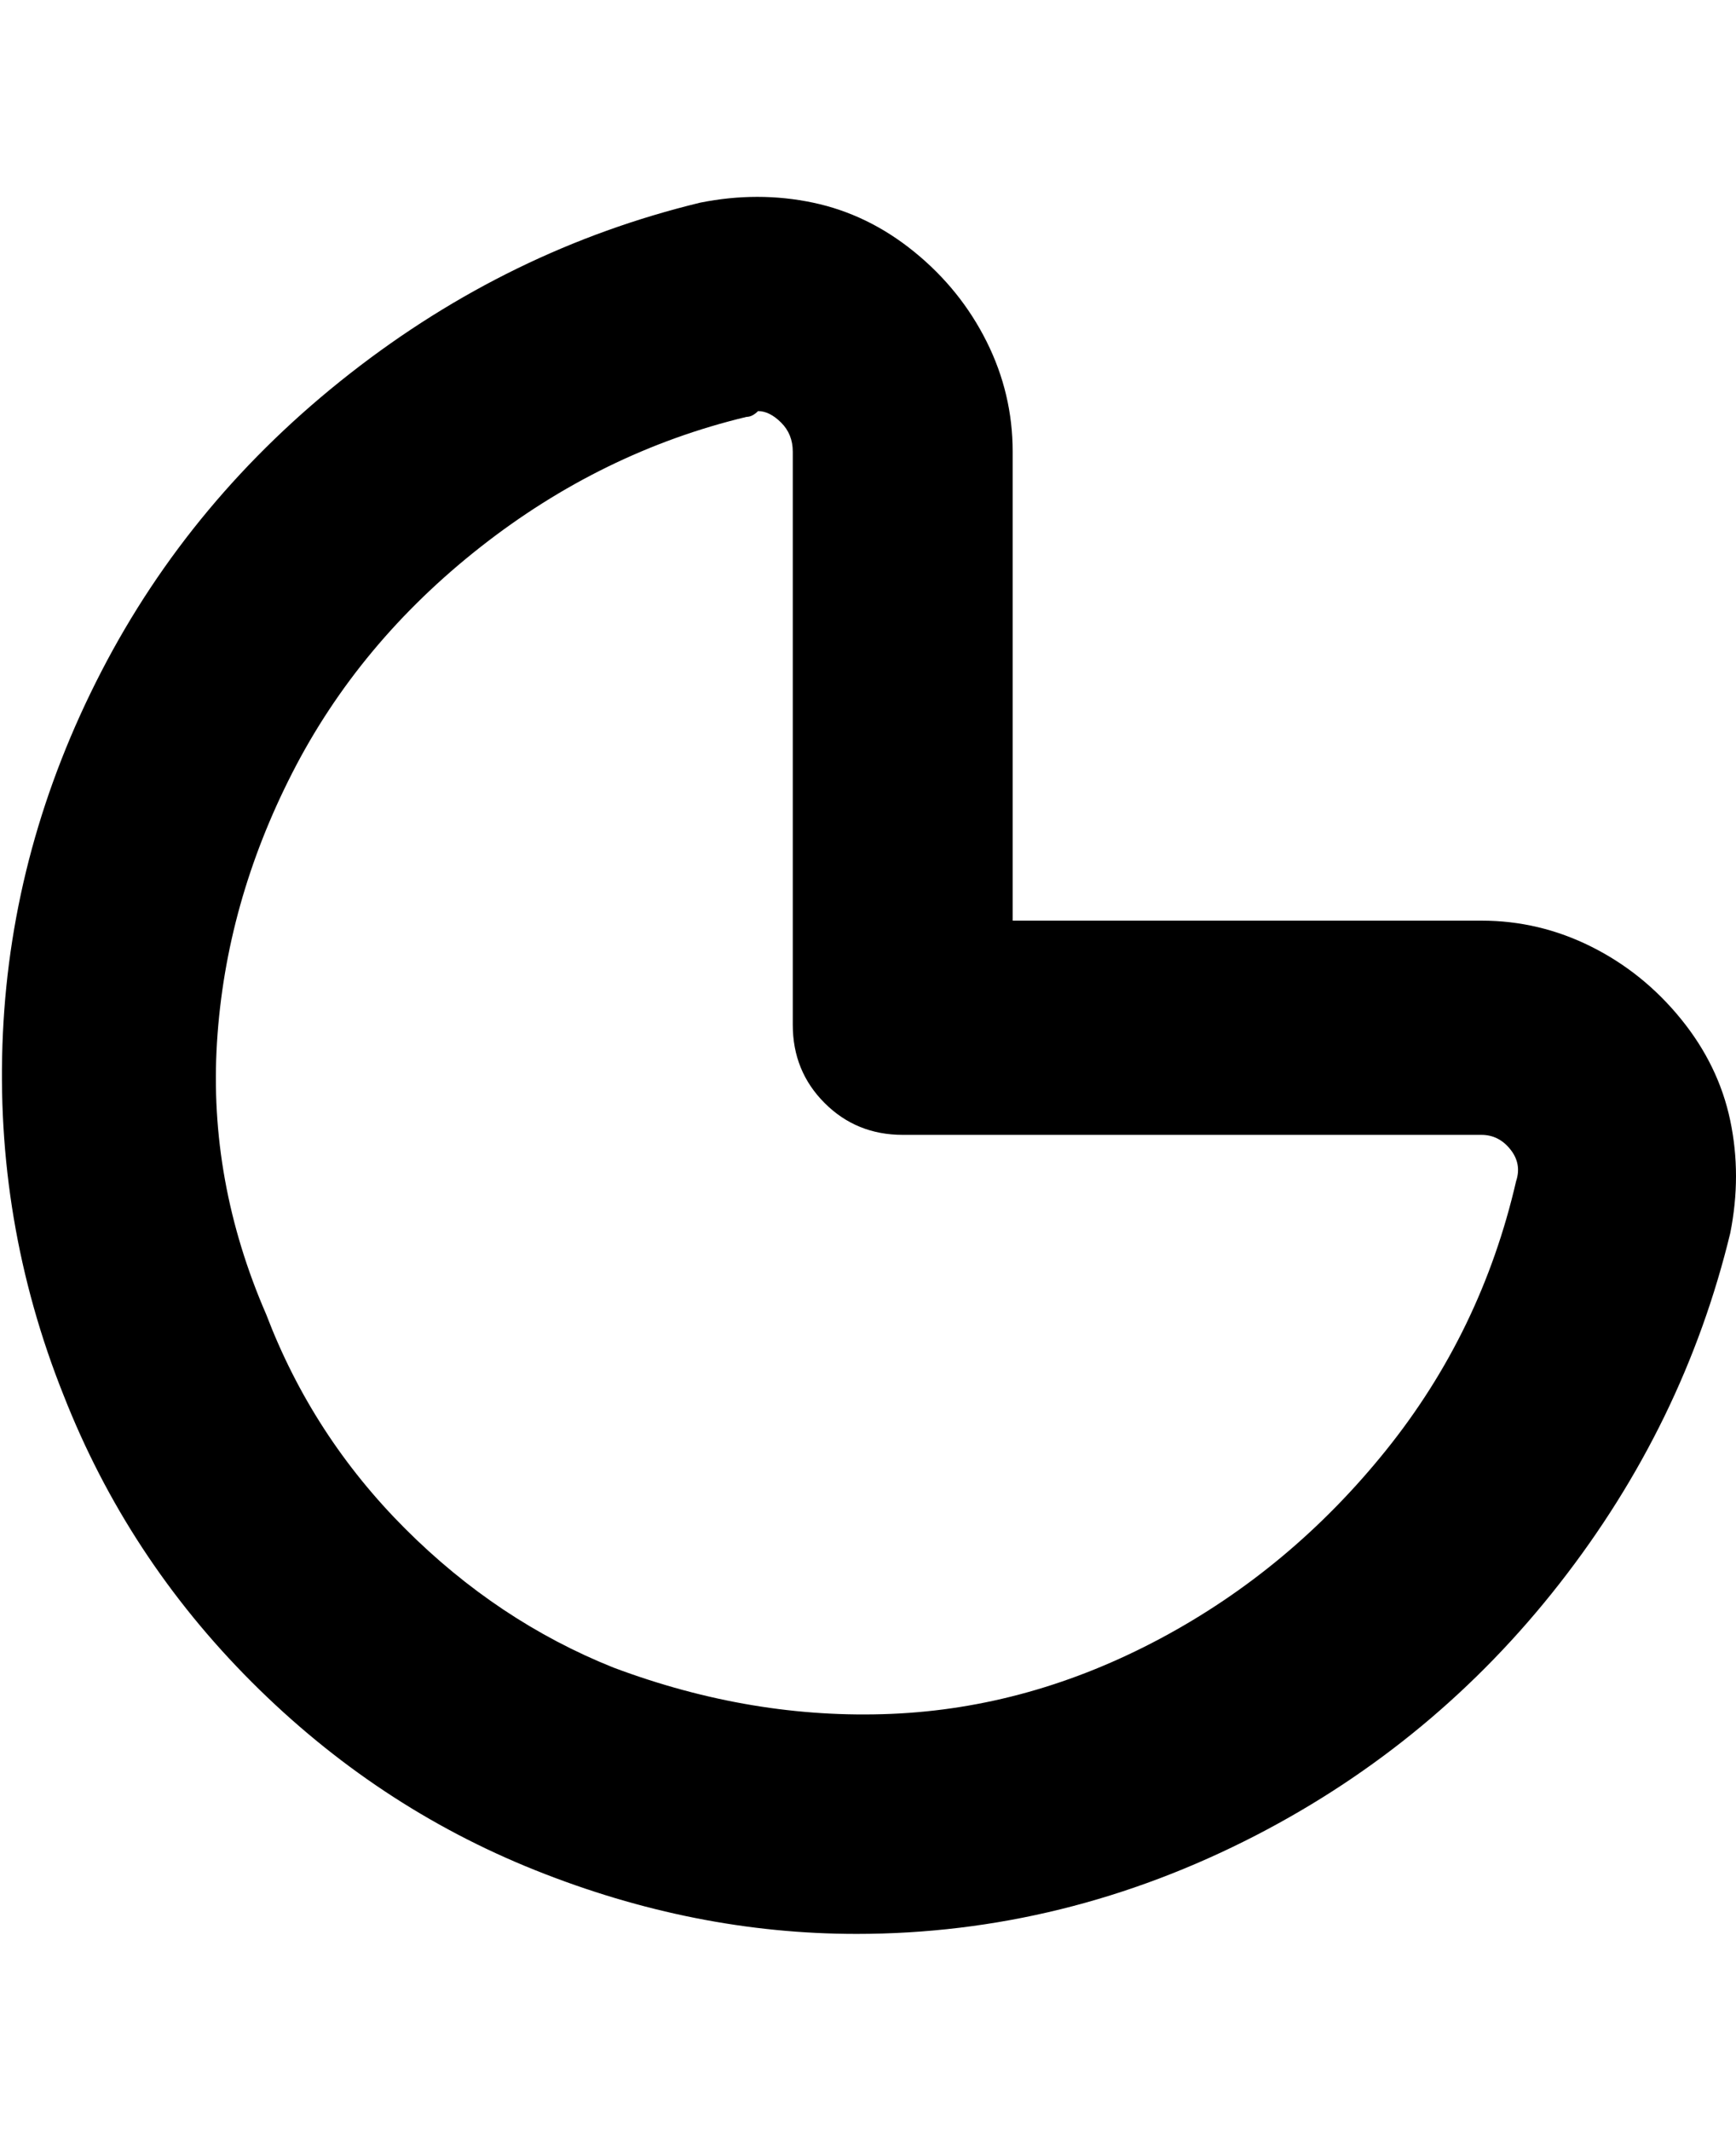 <svg viewBox="0 0 300 368" xmlns="http://www.w3.org/2000/svg"><path d="M148 334q-28 0-55.5-11t-49-32.5Q22 269 11 241-1 211 .5 178.5t17-62.5q15.5-30 43-51.5T121 35q10-2 19.5 0t17.5 8.5q8 6.5 12.5 15.5t4.5 19v81h81q10 0 19 4.5t15.5 12.5q6.5 8 8.5 17.5t0 19.5q-8 33-29.5 60.5T217 317q-33 17-69 17zM131 71q-1 1-2 1-25 6-46 22.5t-32.5 39Q39 156 37.5 180t8.5 47q8 21 24 37t36 24q24 9 48 8t46.5-13q22.5-12 39-32.5T262 204q1-3-1-5.5t-5-2.5H156q-8 0-13.5-5.5T137 177V78q0-3-2-5t-4-2z"/></svg>